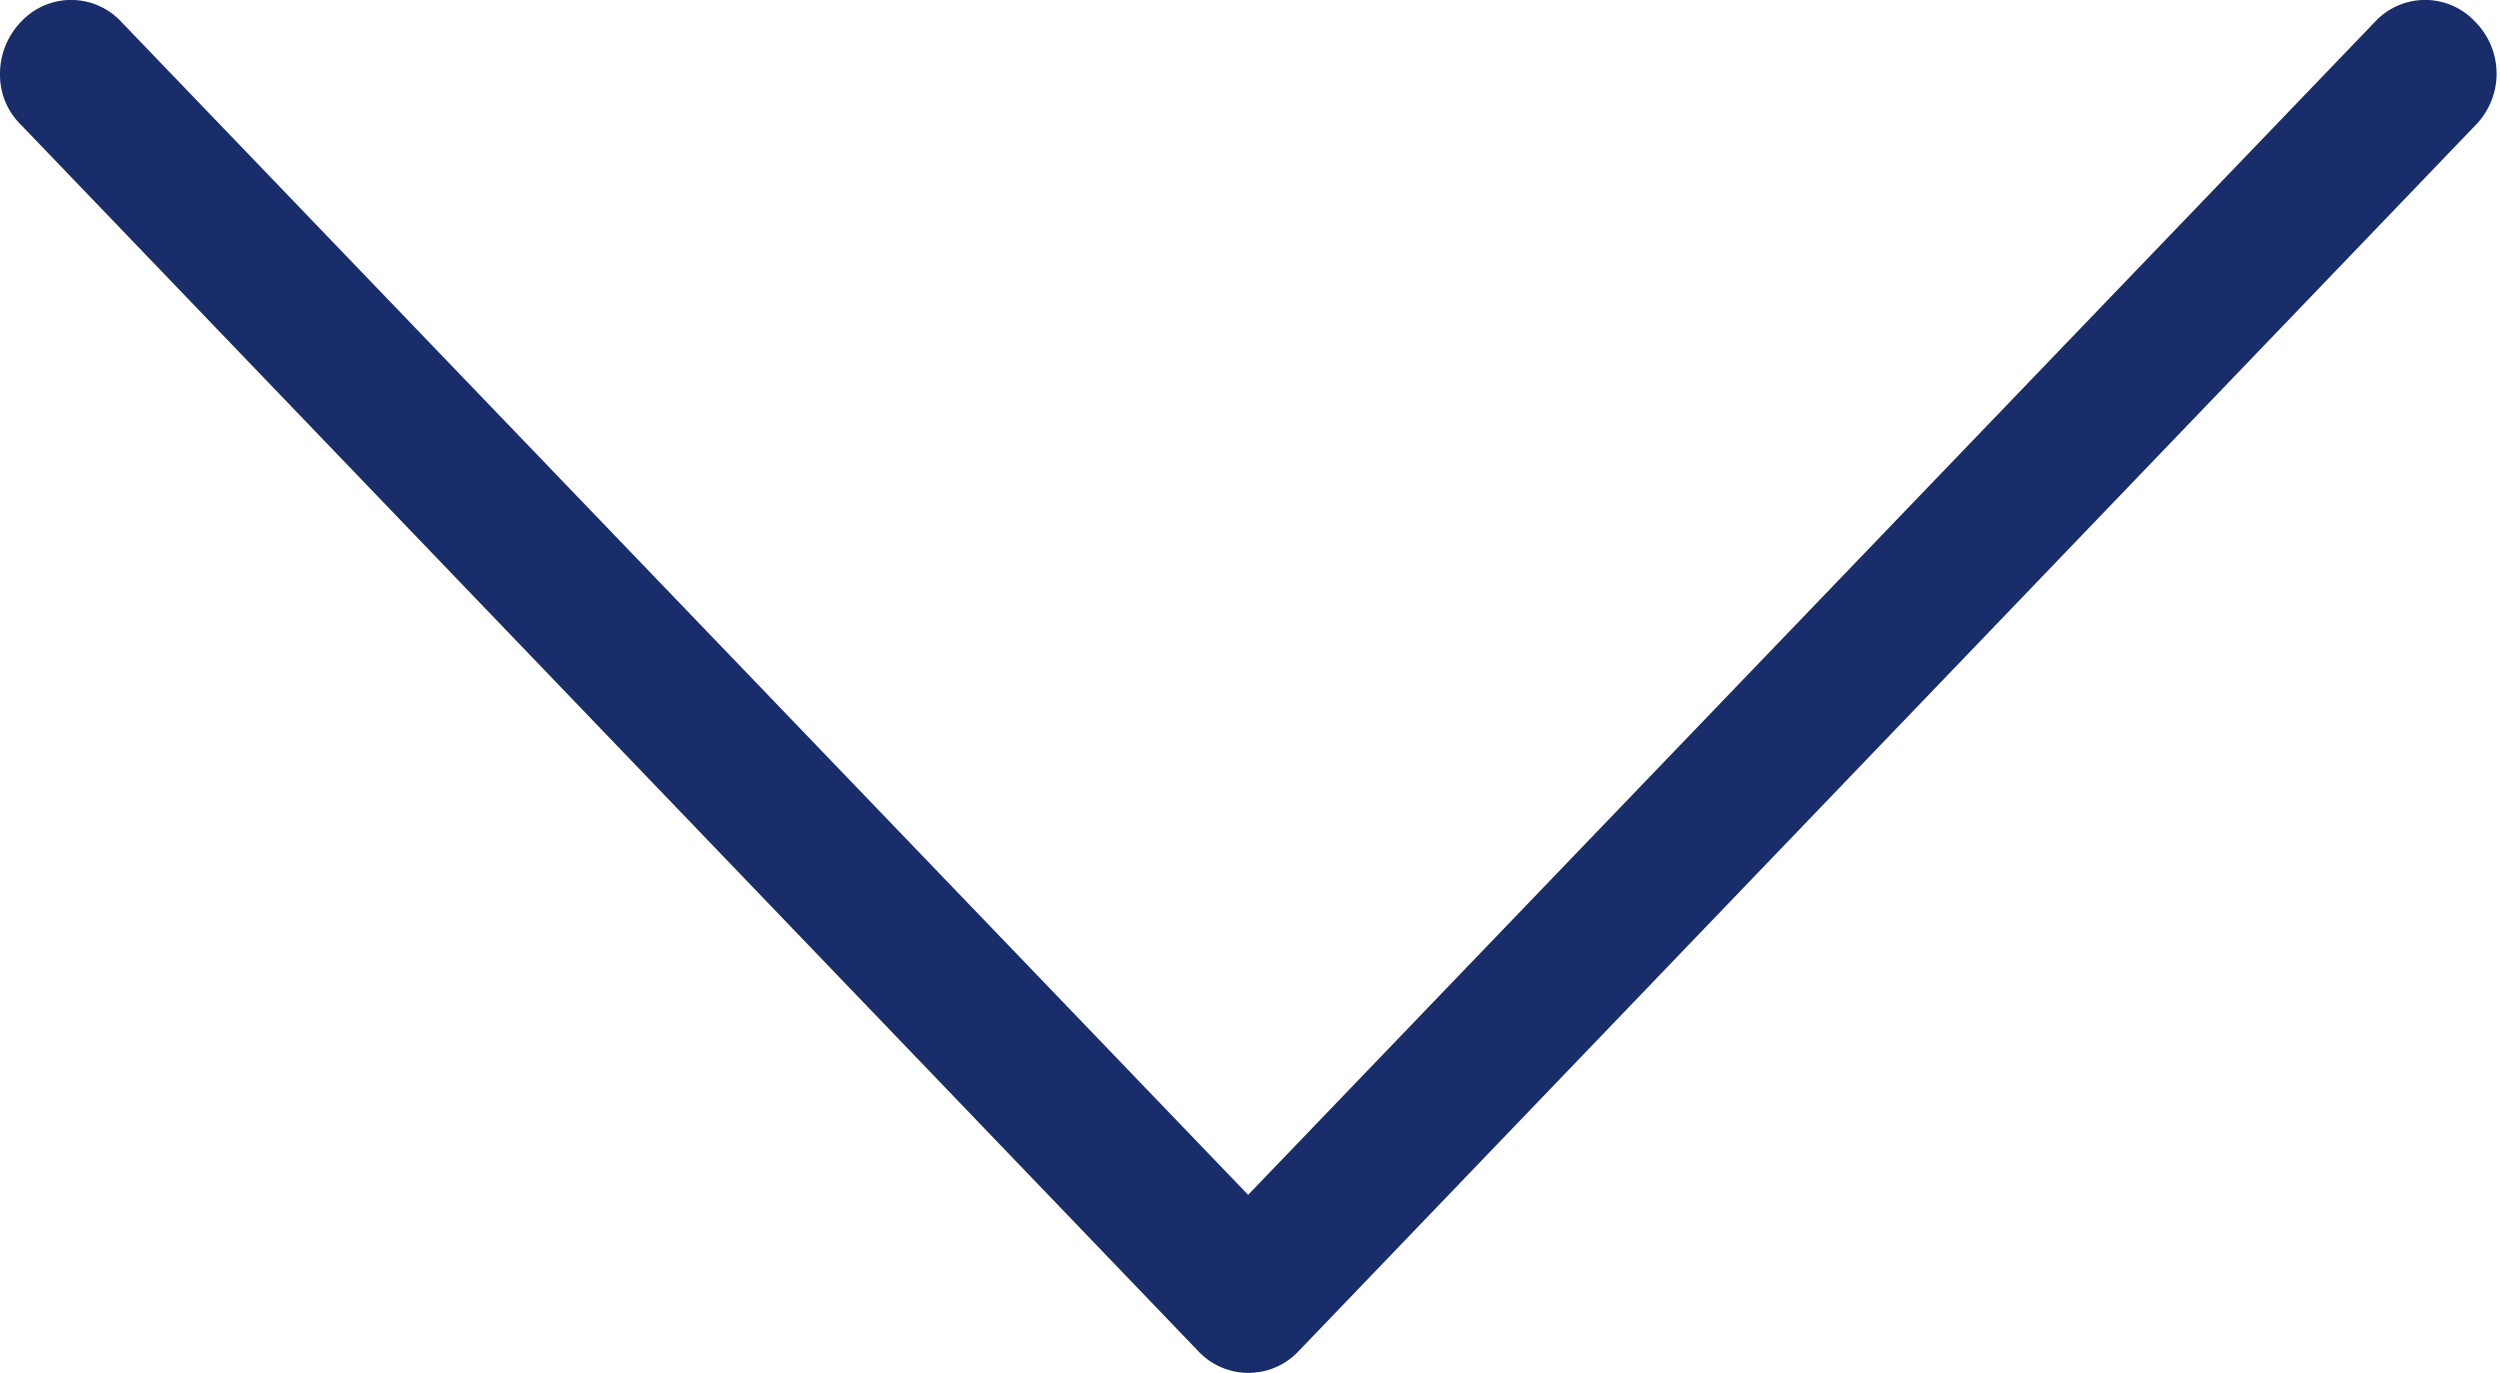 <svg xmlns="http://www.w3.org/2000/svg" width="20.03" height="11" viewBox="0 0 20.03 11">
  <defs>
    <style>
      .cls-1 {
        fill: #192d6b;
        fill-rule: evenodd;
      }
    </style>
  </defs>
  <path id="Фигура_808" data-name="Фигура 808" class="cls-1" d="M1607.4,538.83l9.43-9.823a0.59,0.59,0,0,0,0-.834,0.548,0.548,0,0,0-.8,0l-9.03,9.4-9.03-9.4a0.548,0.548,0,0,0-.8,0,0.6,0.6,0,0,0-.17.415,0.56,0.56,0,0,0,.17.414l9.43,9.823A0.551,0.551,0,0,0,1607.4,538.83Z" transform="translate(-1597 -528)"/>
</svg>
